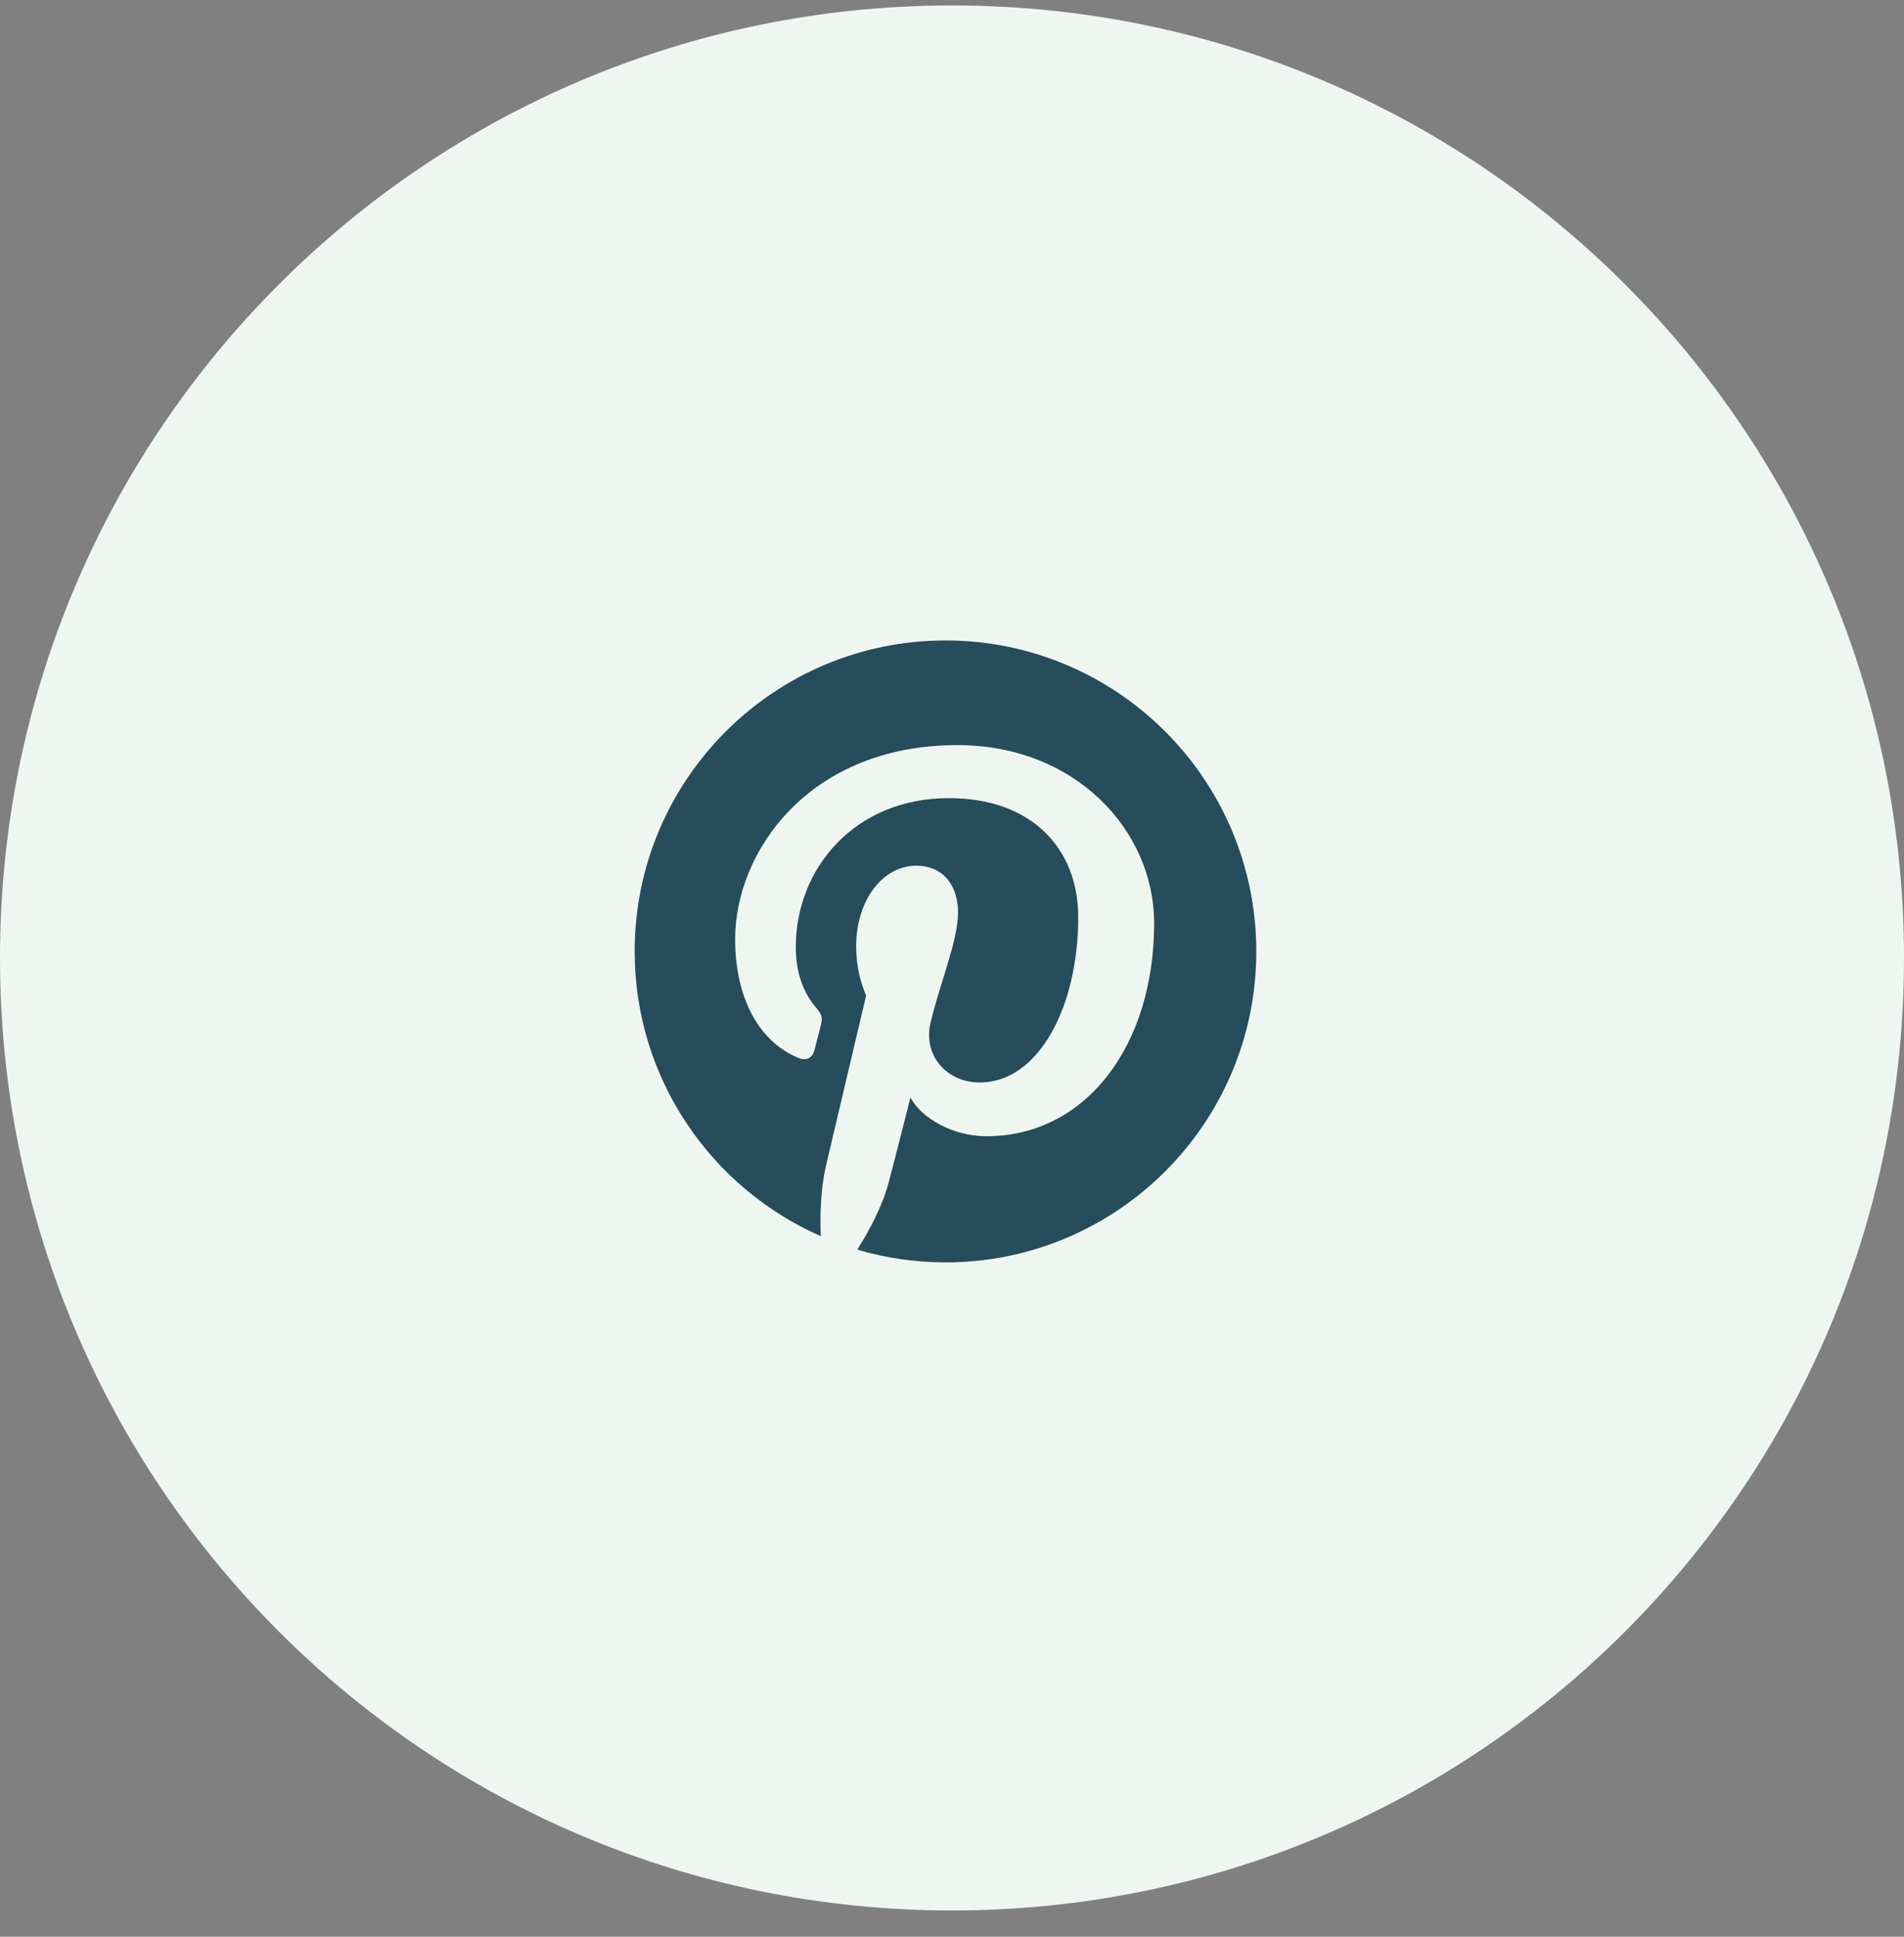 <svg width="60" height="61" viewBox="0 0 60 61" fill="none" xmlns="http://www.w3.org/2000/svg">
<rect x="0" y="0" width="60" height="61" fill="#808080" stroke="none"/>
<path d="M0 30.172C0 13.603 13.431 0.172 30 0.172C46.569 0.172 60 13.603 60 30.172C60 46.74 46.569 60.172 30 60.172C13.431 60.172 0 46.74 0 30.172Z" fill="#EFF6F1"/>
<g clip-path="url(#clip0_1_481)">
<path d="M29.797 20.172C24.387 20.172 20 24.556 20 29.964C20 33.973 22.414 37.418 25.865 38.935C25.839 38.253 25.86 37.431 26.035 36.688C26.224 35.892 27.295 31.35 27.295 31.35C27.295 31.35 26.98 30.725 26.98 29.802C26.98 28.351 27.82 27.267 28.869 27.267C29.762 27.267 30.19 27.936 30.19 28.736C30.19 29.632 29.617 30.97 29.324 32.211C29.079 33.252 29.845 34.095 30.872 34.095C32.727 34.095 33.978 31.713 33.978 28.889C33.978 26.742 32.53 25.138 29.902 25.138C26.932 25.138 25.078 27.354 25.078 29.829C25.078 30.681 25.331 31.284 25.725 31.748C25.904 31.962 25.93 32.049 25.865 32.294C25.817 32.473 25.712 32.906 25.664 33.081C25.598 33.33 25.397 33.418 25.174 33.326C23.805 32.766 23.166 31.271 23.166 29.584C23.166 26.803 25.515 23.468 30.168 23.468C33.908 23.468 36.37 26.174 36.37 29.077C36.37 32.919 34.231 35.787 31.082 35.787C30.024 35.787 29.031 35.214 28.69 34.567C28.69 34.567 28.122 36.823 27.999 37.26C27.794 38.017 27.387 38.769 27.015 39.359C27.917 39.624 28.852 39.76 29.792 39.761C35.202 39.761 39.589 35.376 39.589 29.968C39.589 24.561 35.207 20.172 29.797 20.172Z" fill="#274C5B"/>
</g>
<defs>
<clipPath id="clip0_1_481">
<rect width="20" height="20" fill="white" transform="translate(20 20.172)"/>
</clipPath>
</defs>
</svg>

